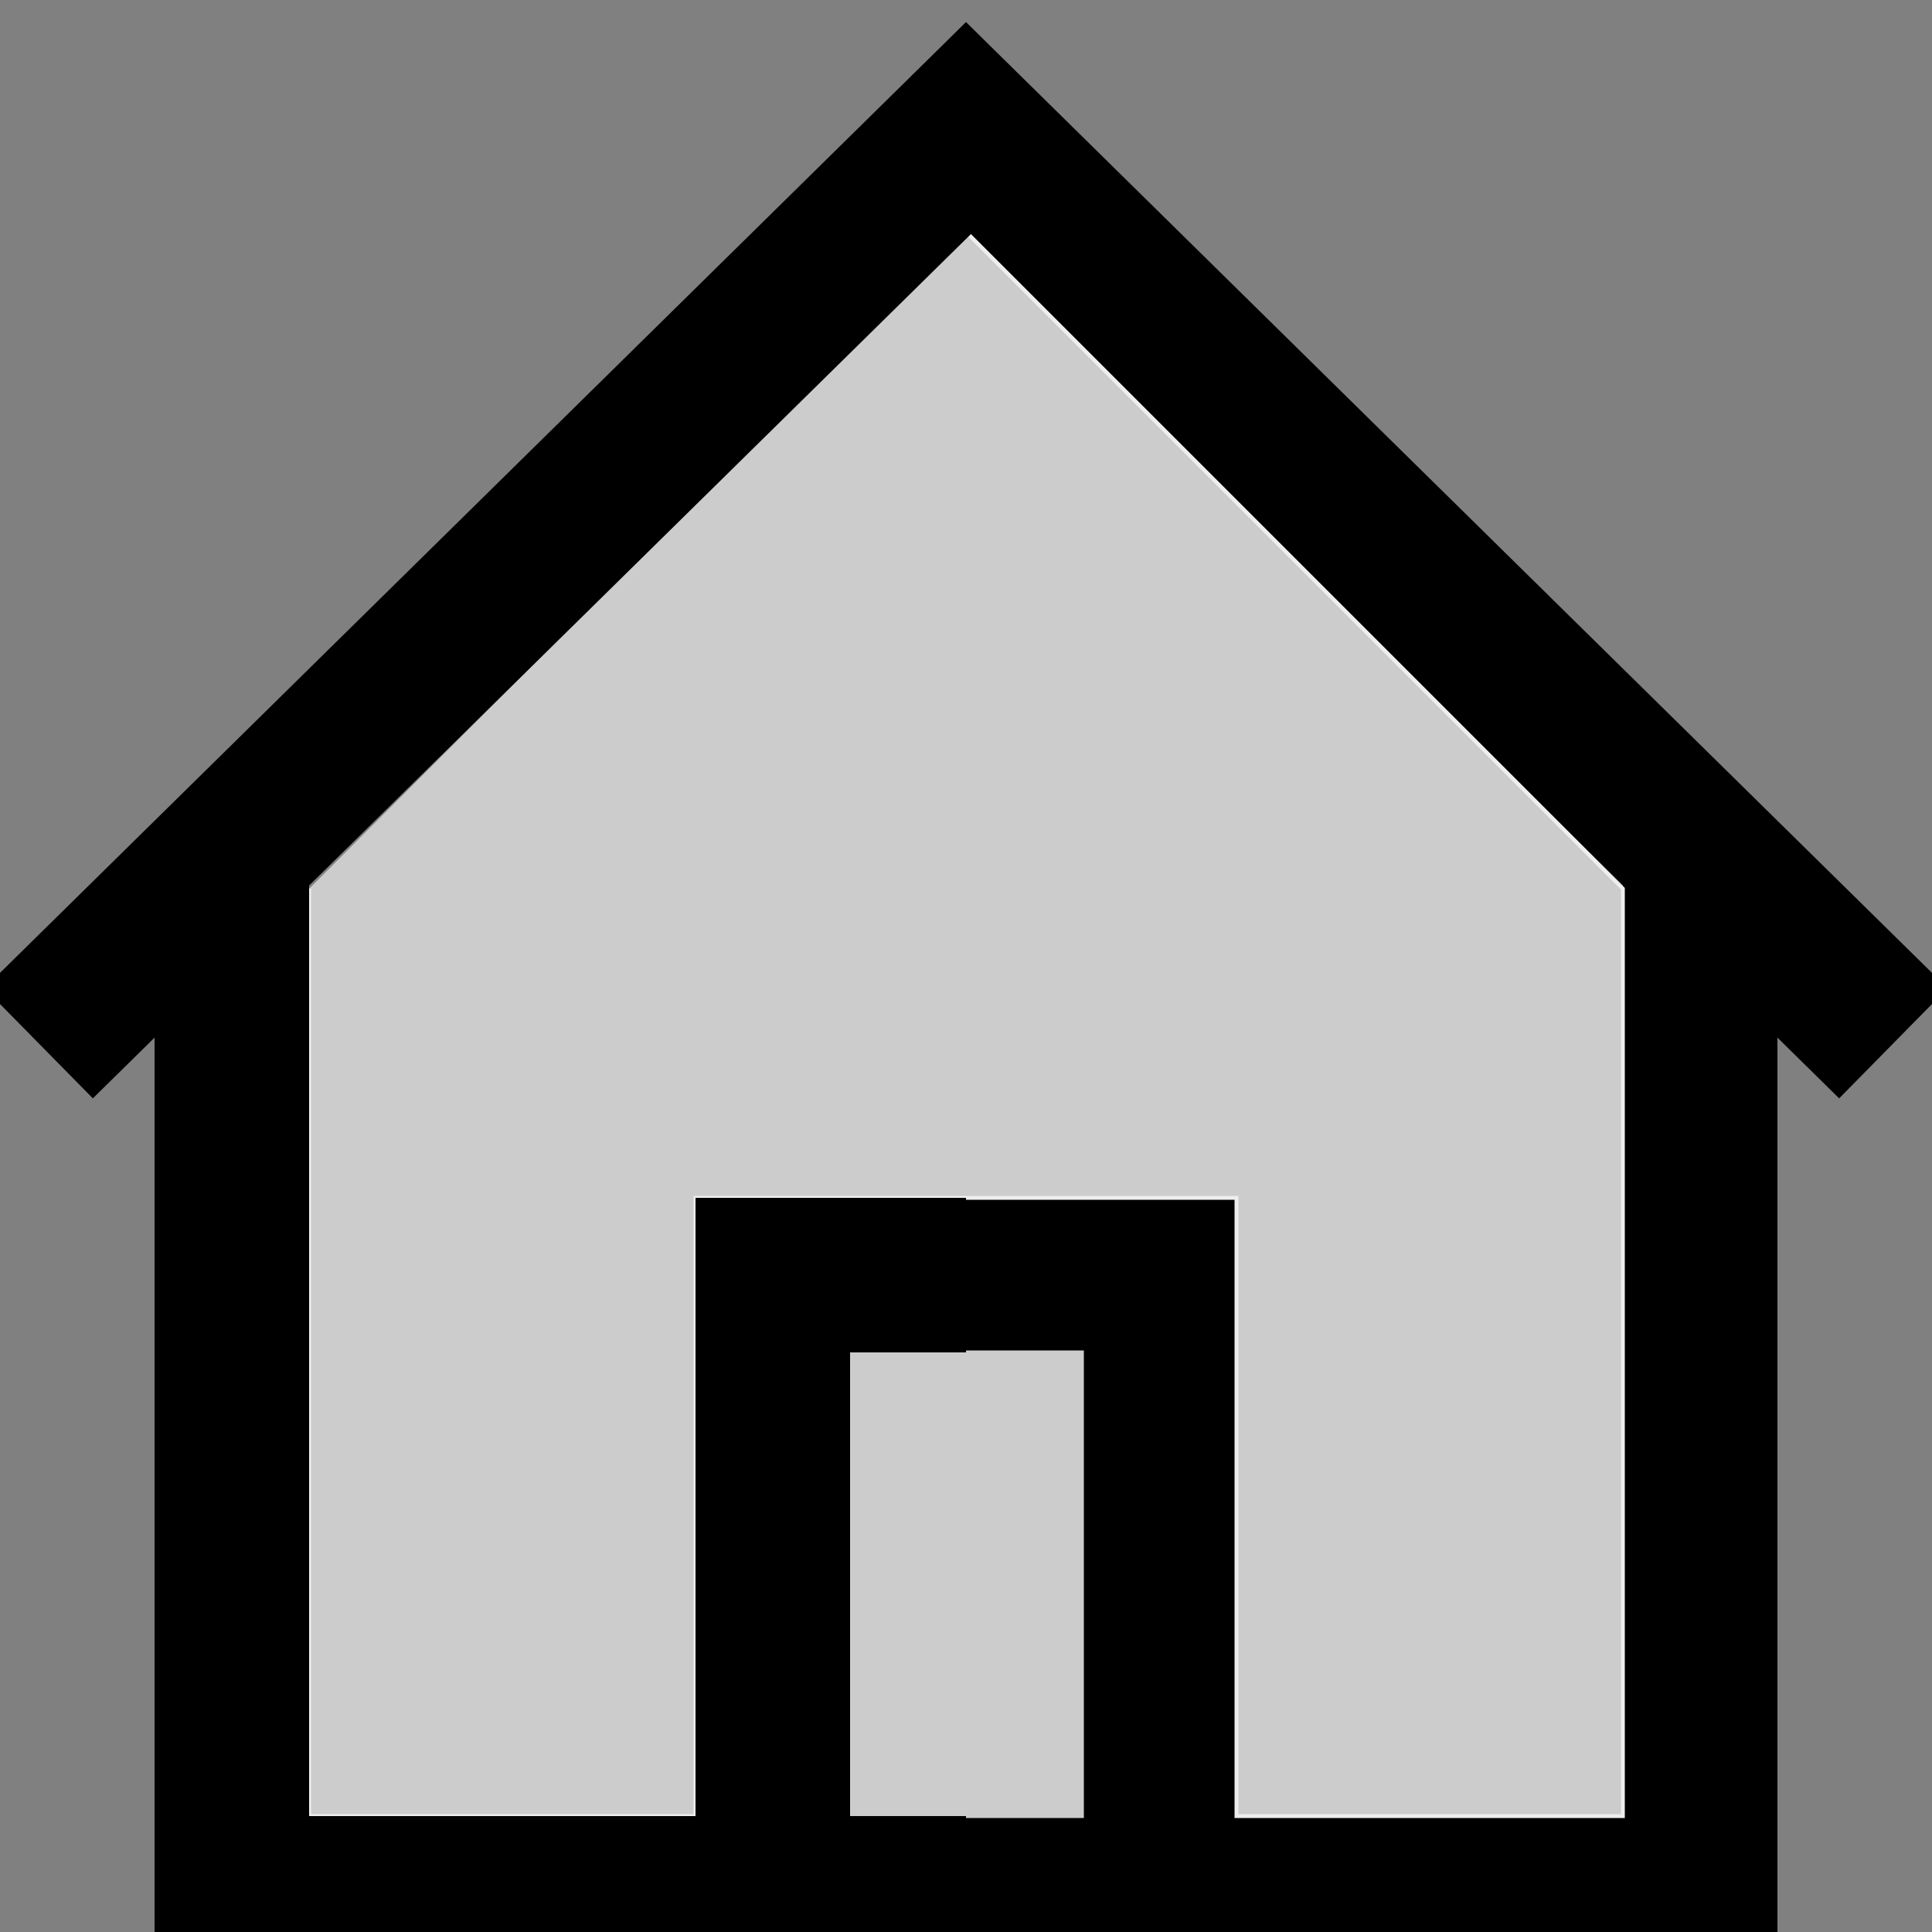<!-- <?xml version="1.0" encoding="iso-8859-1"?> -->
<svg version="1.1" xmlns="http://www.w3.org/2000/svg"	x="0px" y="0px"	viewBox="0 0 500 500"	style="enable-background:new 0 0 500 500;"	xml:space="preserve" >
	<rect x="0" y="0" width="500" height="500" fill="#808080" stroke="none"/>
	<title>Home icon</title>
	<desc>Home icon portfolio navigation</desc>
	<g id="svg-icon-home" stroke="#000" stroke-width="40">
			<line x1="250" x2="460" y1="490" y2="490" />
			<line x1="440" x2="440" y1="490" y2="220" />
			<line x1="490" x2="236" y1="270" y2="20" />
			<line x1="300" x2="300" y1="490" y2="330" />
			<line x1="320" x2="250" y1="330" y2="330" />
	</g>
		<path id="fill-walls" d="M250,60 420,230 420,470 320,470 320,310 180,310 180,470 80,470 80,230" stroke="#eee" fill="#ccc"/>
		<path id="fill-inside-door" d="M220,350 280,350 280,470 220,470" stroke="#ccc" fill="#ccc"/>


	<use href="#svg-icon-home" transform="scale(-1, 1) translate(-500 0)" />



</svg>

